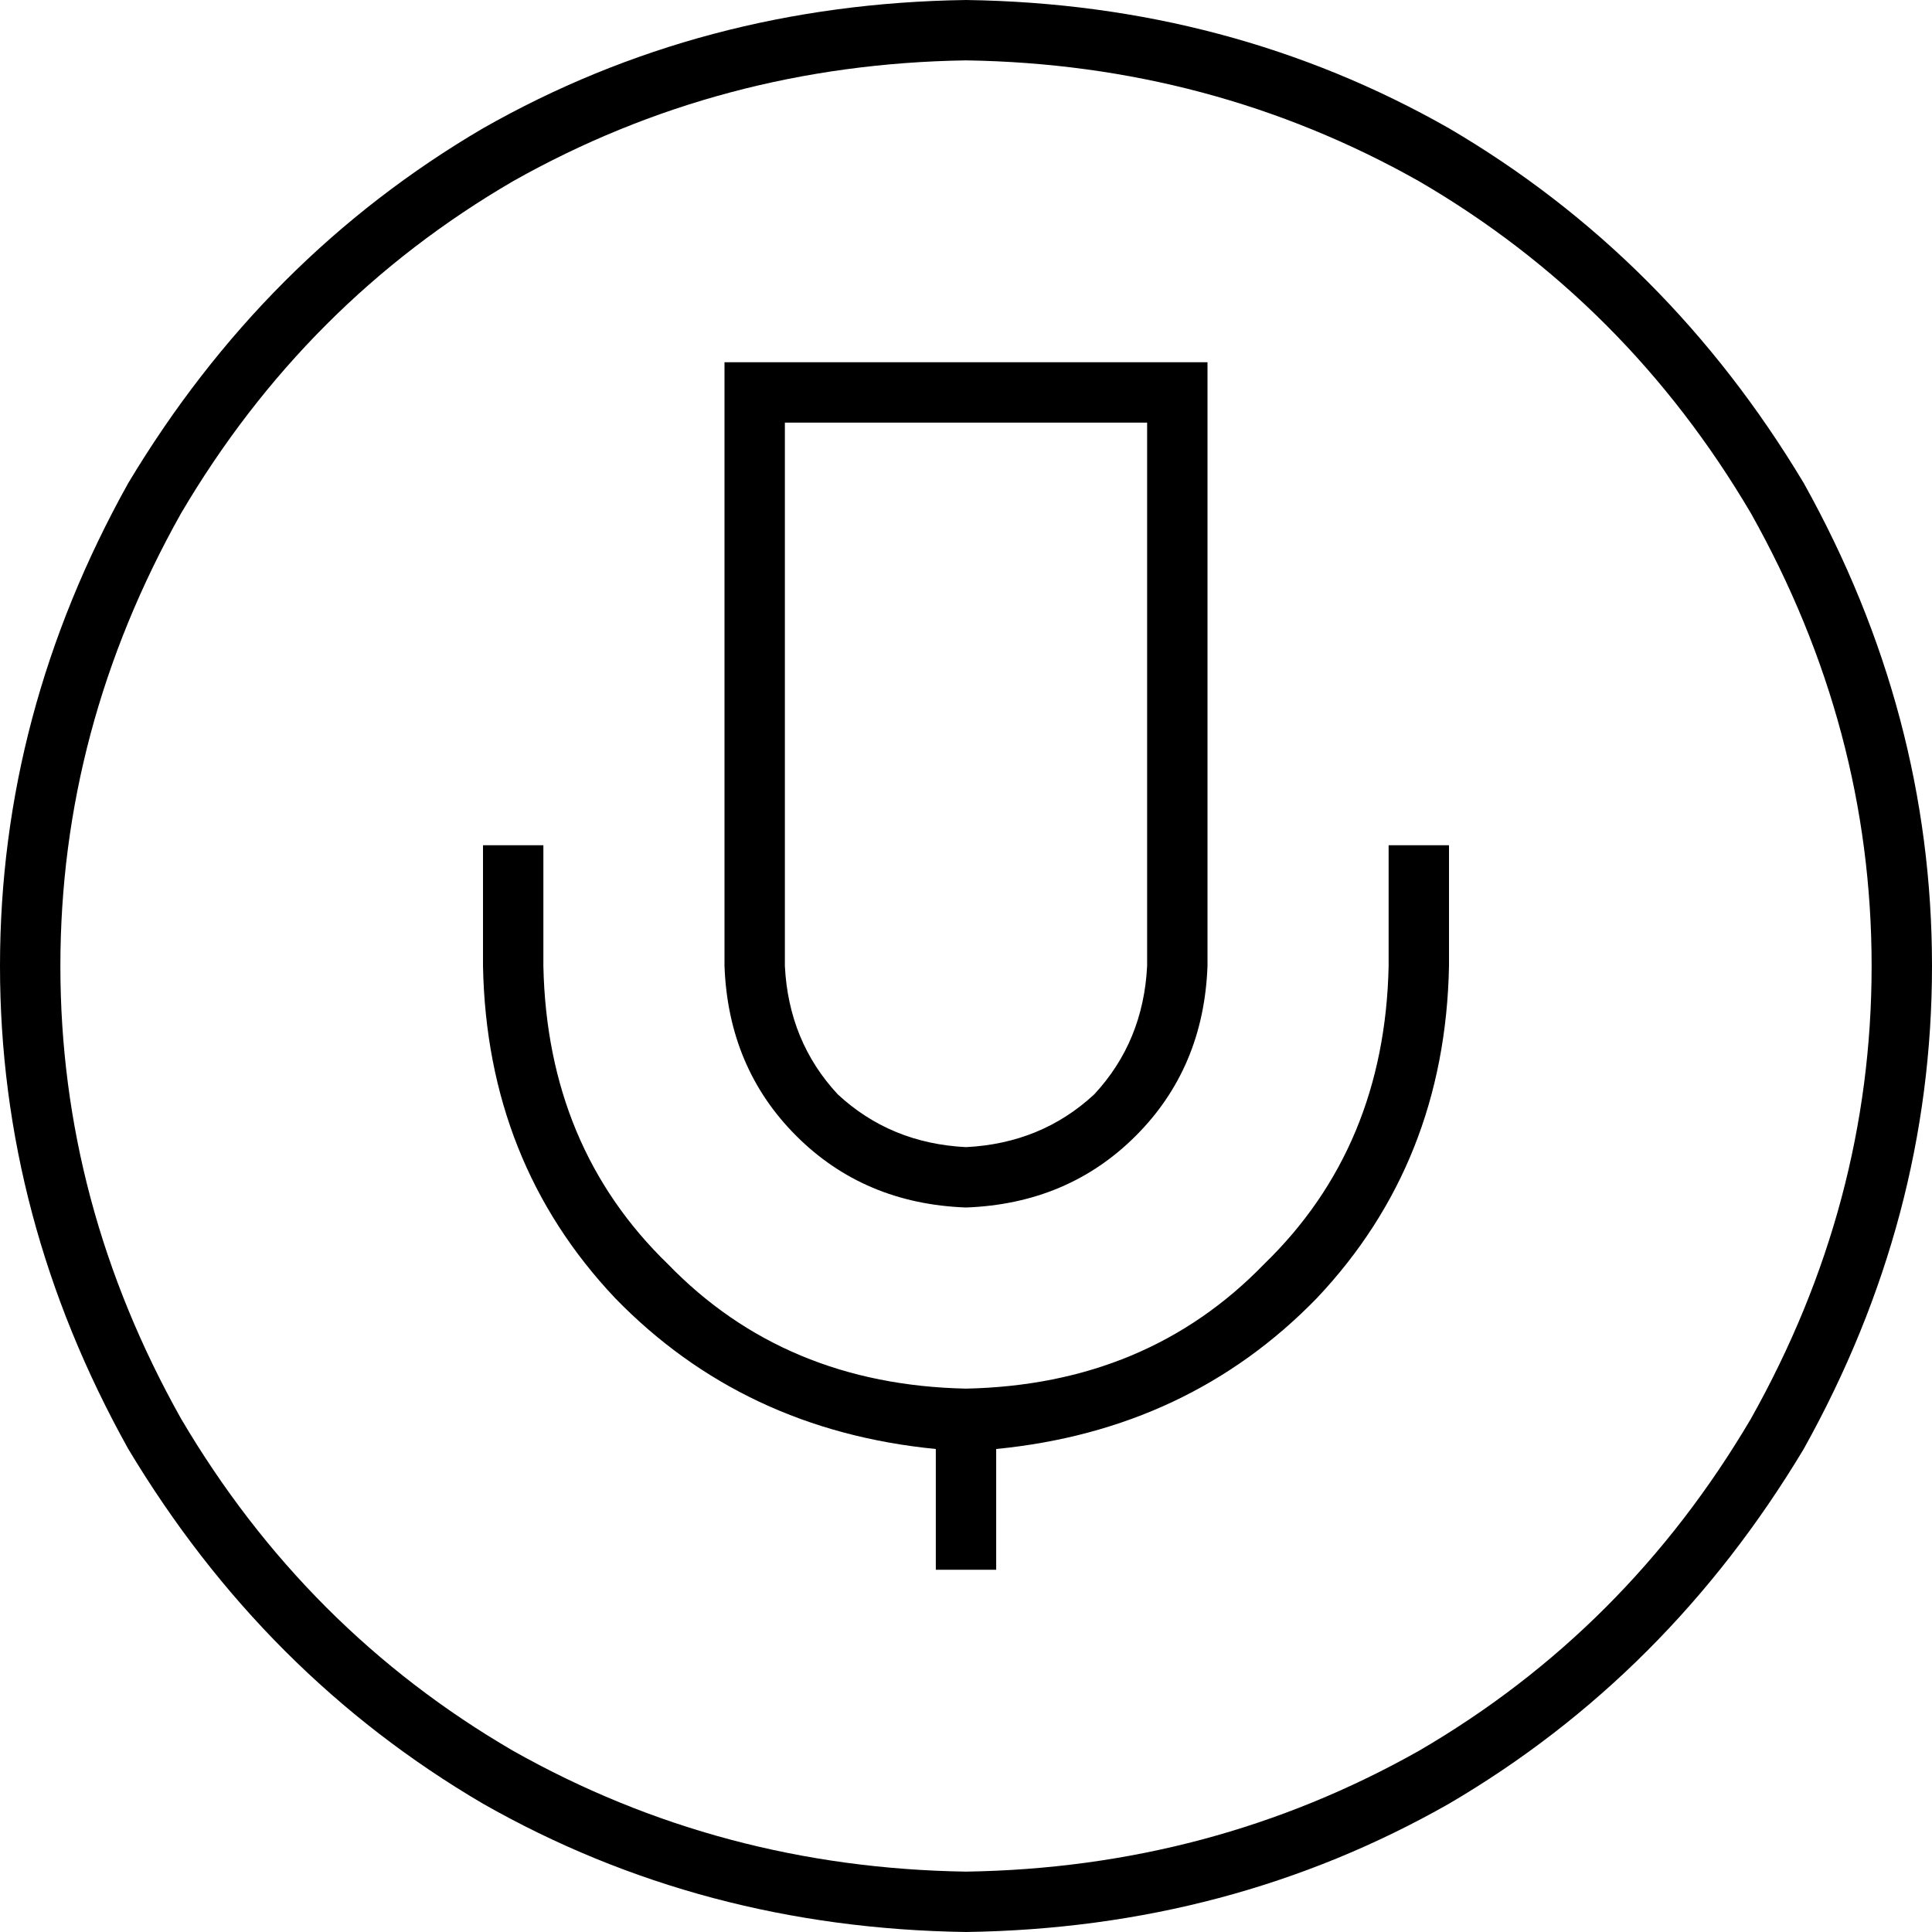 <svg xmlns="http://www.w3.org/2000/svg" viewBox="0 0 512 512">
  <path d="M 256 16 Q 321 17 376 48 L 376 48 L 376 48 Q 431 80 464 136 Q 496 193 496 256 Q 496 319 464 376 Q 431 432 376 464 Q 321 495 256 496 Q 191 495 136 464 Q 81 432 48 376 Q 16 319 16 256 Q 16 193 48 136 Q 81 80 136 48 Q 191 17 256 16 L 256 16 Z M 256 512 Q 326 511 384 478 L 384 478 L 384 478 Q 442 444 478 384 Q 512 323 512 256 Q 512 189 478 128 Q 442 68 384 34 Q 326 1 256 0 Q 186 1 128 34 Q 70 68 34 128 Q 0 189 0 256 Q 0 323 34 384 Q 70 444 128 478 Q 186 511 256 512 L 256 512 Z M 192 96 L 192 104 L 192 96 L 192 104 L 192 256 L 192 256 Q 193 283 211 301 Q 229 319 256 320 Q 283 319 301 301 Q 319 283 320 256 L 320 104 L 320 104 L 320 96 L 320 96 L 312 96 L 192 96 Z M 208 112 L 304 112 L 208 112 L 304 112 L 304 256 L 304 256 Q 303 276 290 290 Q 276 303 256 304 Q 236 303 222 290 Q 209 276 208 256 L 208 112 L 208 112 Z M 144 232 L 144 224 L 144 232 L 144 224 L 128 224 L 128 224 L 128 232 L 128 232 L 128 256 L 128 256 Q 129 308 163 344 Q 197 379 248 384 L 248 408 L 248 408 L 248 416 L 248 416 L 264 416 L 264 416 L 264 408 L 264 408 L 264 384 L 264 384 Q 315 379 349 344 Q 383 308 384 256 L 384 232 L 384 232 L 384 224 L 384 224 L 368 224 L 368 224 L 368 232 L 368 232 L 368 256 L 368 256 Q 367 304 335 335 Q 304 367 256 368 Q 208 367 177 335 Q 145 304 144 256 L 144 232 L 144 232 Z" />
</svg>